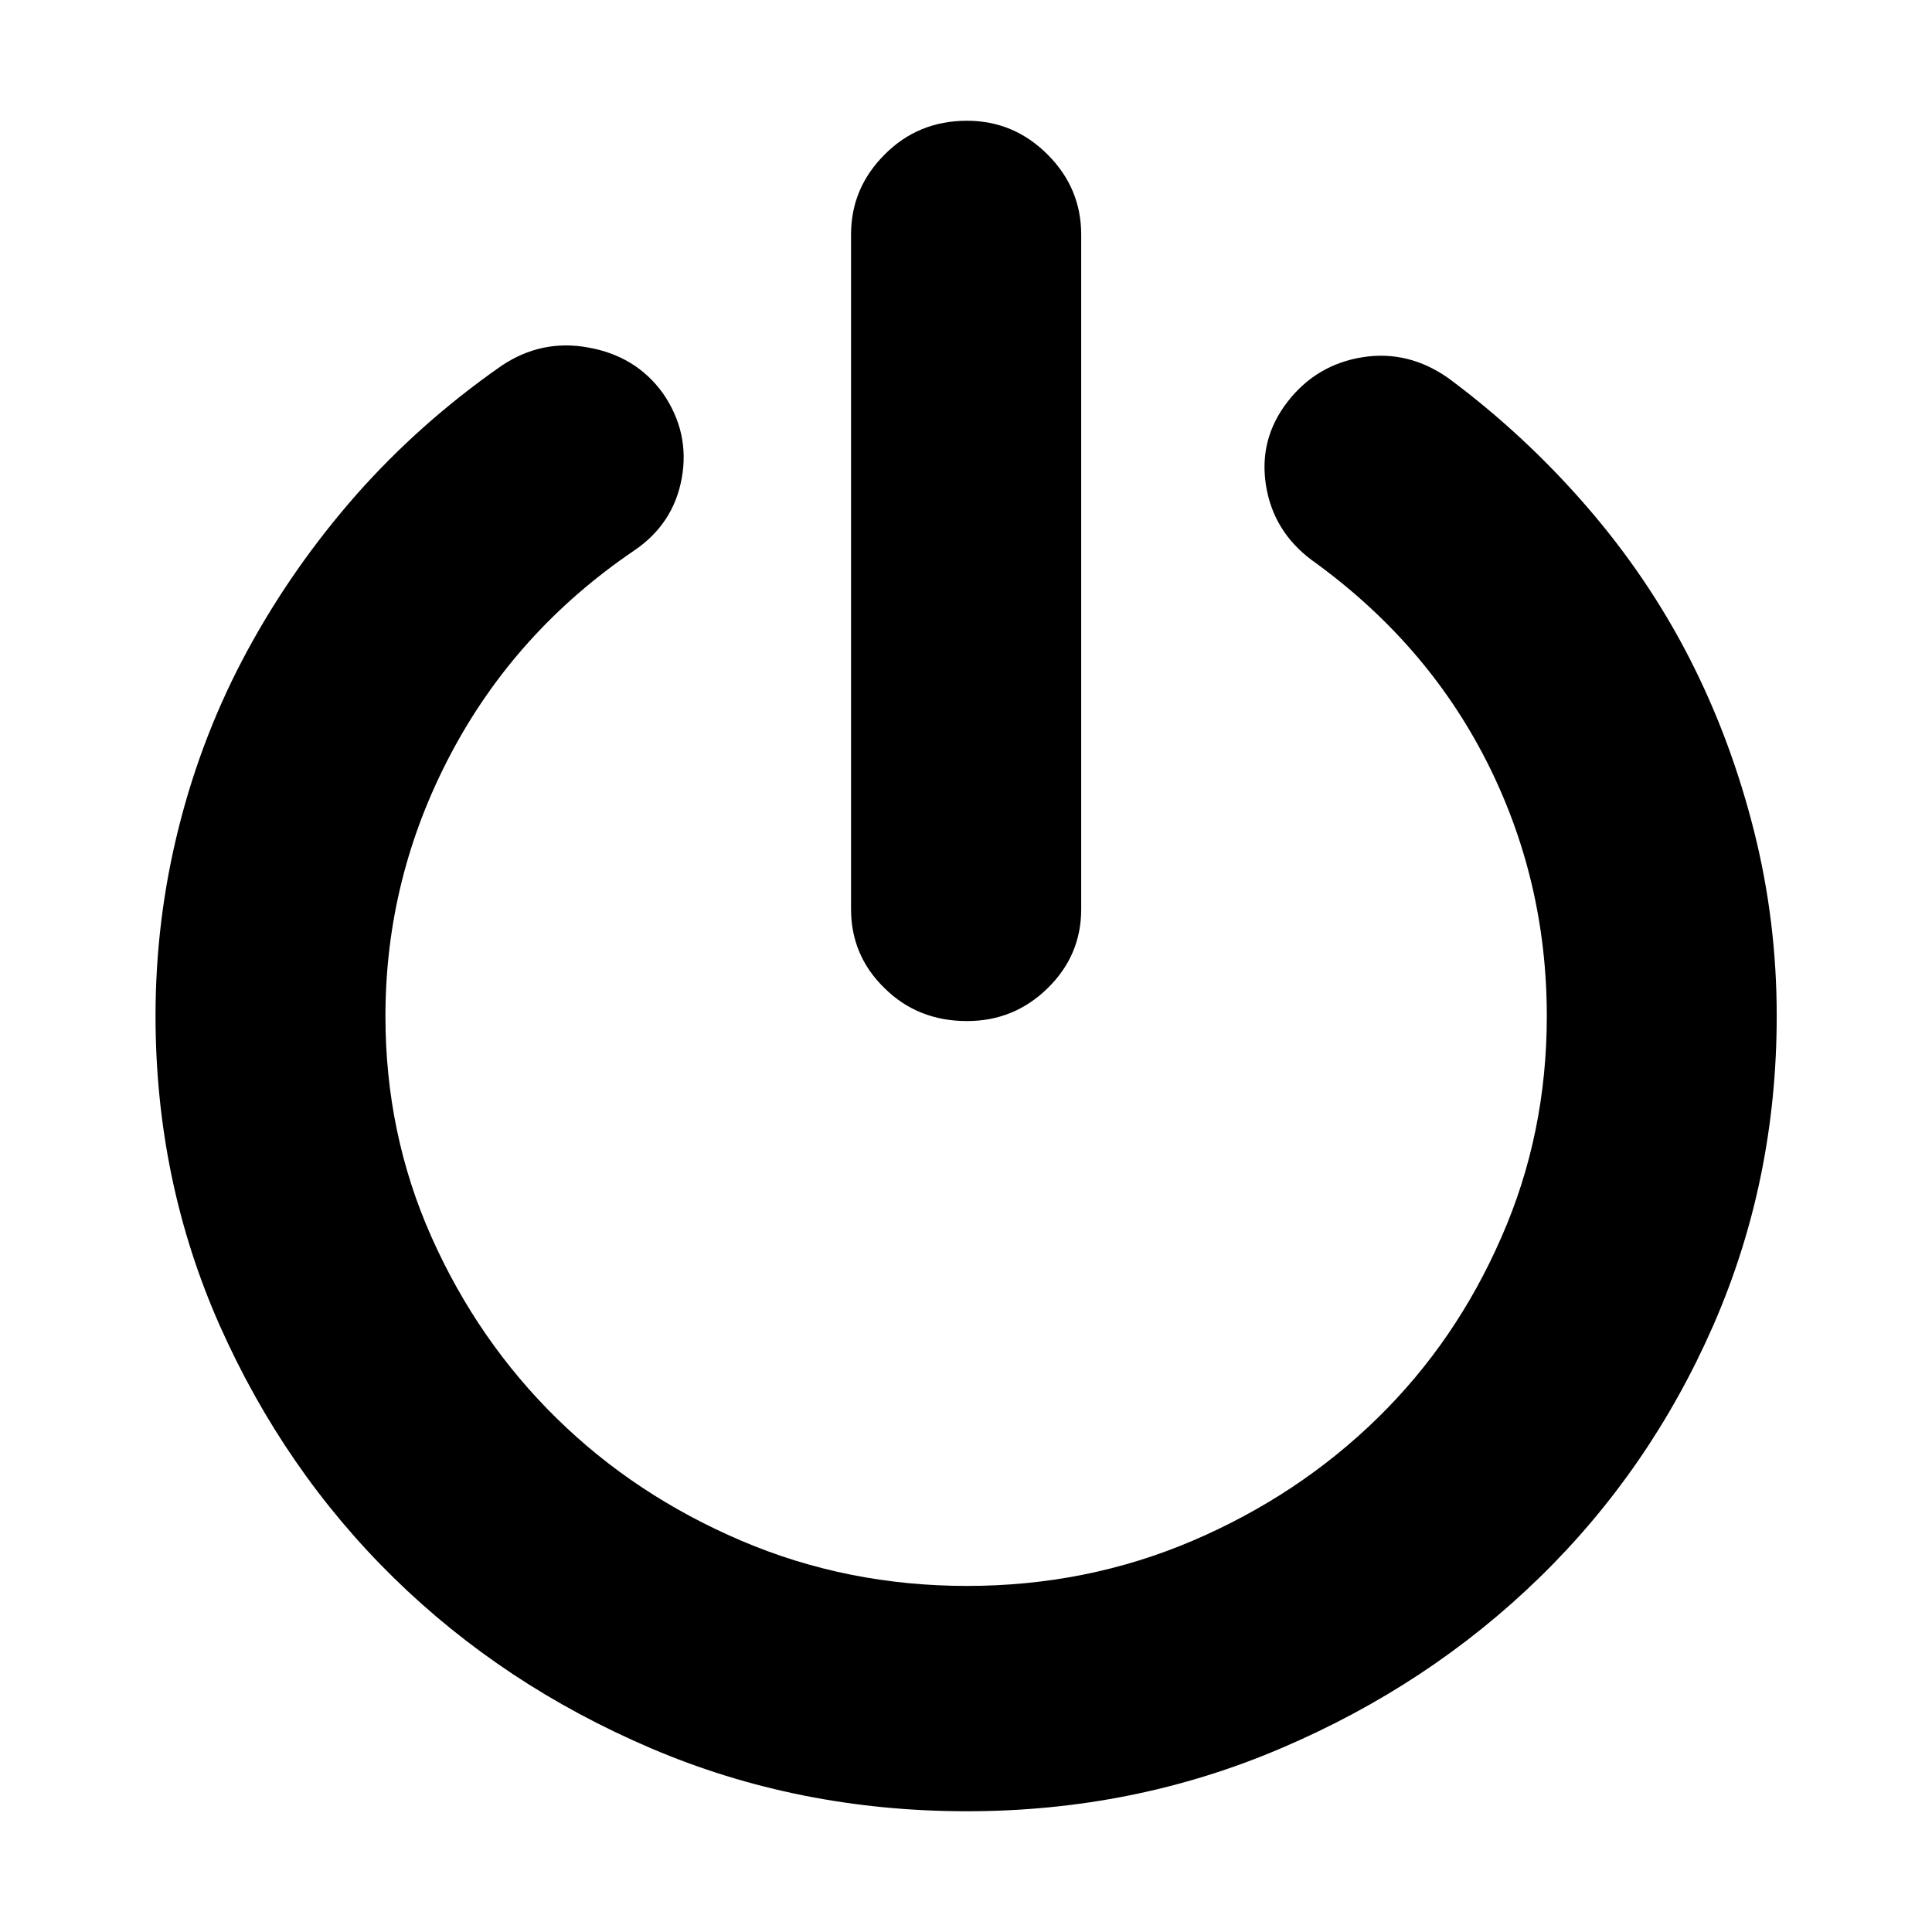 <?xml version="1.0" standalone="no"?><!DOCTYPE svg PUBLIC "-//W3C//DTD SVG 1.1//EN" "http://www.w3.org/Graphics/SVG/1.1/DTD/svg11.dtd"><svg t="1657167259461" class="icon" viewBox="0 0 1024 1024" version="1.1" xmlns="http://www.w3.org/2000/svg" p-id="981" xmlns:xlink="http://www.w3.org/1999/xlink" width="200" height="200"><defs><style type="text/css"></style></defs><path d="M265.728 193.92c-28.8 20.096-54.4 42.88-76.8 68.224-22.4 25.472-41.6 52.864-57.6 82.304s-28.16 60.672-36.48 93.696c-8.32 32.896-12.416 66.304-12.416 100.224 0 58.368 11.392 113.152 34.048 164.224 22.784 51.2 53.504 95.744 92.16 133.632 38.784 38.016 84.224 68.096 136.32 90.368C397.056 948.864 452.992 960 512.512 960c58.88 0 114.432-11.136 166.528-33.408 52.224-22.272 97.792-52.352 136.832-90.368 39.04-38.016 69.76-82.56 92.16-133.632 22.4-51.2 33.664-105.856 33.664-164.224 0-33.28-3.968-65.92-12.032-97.92s-19.328-62.464-34.048-91.264c-14.72-28.8-33.024-55.808-54.784-80.896-21.76-25.088-46.08-47.744-72.96-67.712-14.08-9.984-29.312-13.824-45.568-11.264-16.256 2.56-29.568 10.368-39.808 23.552-10.24 13.184-14.08 27.904-11.52 44.288 2.56 16.256 10.624 29.44 24.064 39.552 40.32 28.928 71.168 64.256 92.672 106.368 21.376 41.984 32.128 87.168 32.128 135.552 0 41.344-7.936 80.512-24.064 117.12-16 36.736-37.888 68.736-65.792 96-27.904 27.264-60.544 48.896-97.92 64.896-37.504 16-77.312 23.936-119.552 23.936-42.24 0-82.048-7.936-119.552-23.936-37.504-16-70.144-37.632-97.92-64.896-27.776-27.264-49.92-59.264-66.304-96s-24.448-75.776-24.448-117.12c0-48.896 11.52-95.232 34.56-138.88 23.04-43.648 55.424-79.488 97.024-107.776 14.08-9.472 22.528-22.272 25.472-38.528 2.944-16.256-0.512-31.36-10.112-45.184-9.6-13.184-22.784-21.12-39.424-24.064-16.64-3.072-32 0.256-46.08 9.728z m246.784 347.264c16.64 0 30.848-5.76 42.752-17.408 11.904-11.648 17.792-25.6 17.792-41.856V124.288c0-16.256-5.888-30.464-17.792-42.368S529.152 64 512.512 64c-17.28 0-31.872 6.016-43.648 17.92-11.904 11.904-17.792 25.984-17.792 42.368V481.92c0 16.256 5.888 30.336 17.792 41.856 11.776 11.648 26.368 17.408 43.648 17.408z" p-id="982"></path></svg>